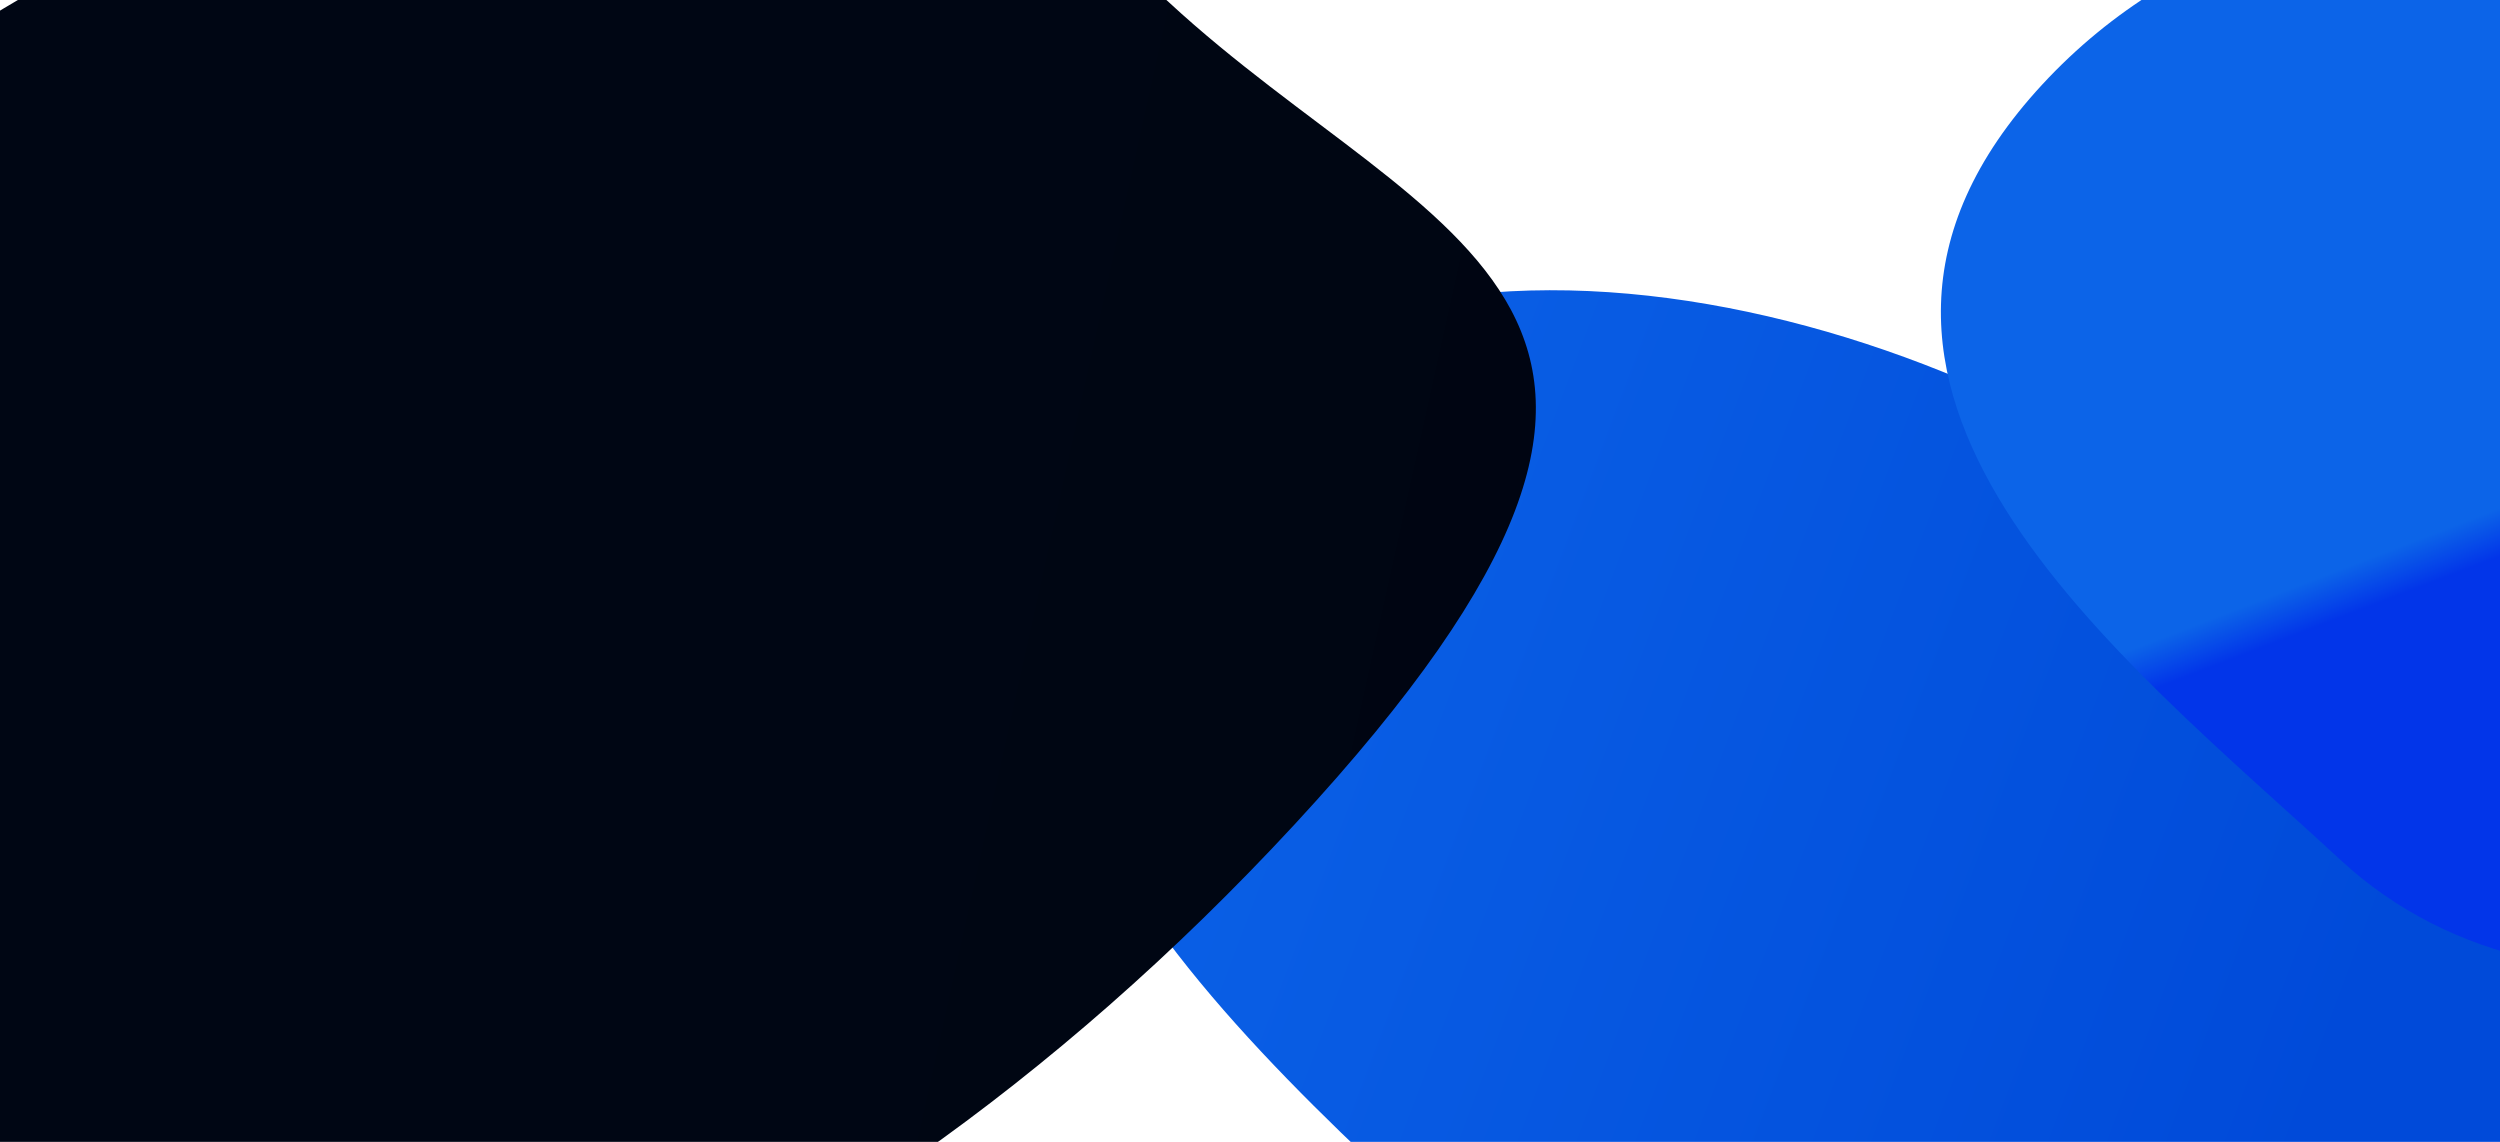<svg width="1920" height="877" viewBox="0 0 1920 877" fill="none" xmlns="http://www.w3.org/2000/svg">
<g filter="url(#filter0_f_1658_64753)">
<path d="M1738.12 436.094C1940.99 623.684 2162.06 713.385 1948.69 944.135C1735.31 1174.89 1397.89 1209.87 1195.02 1022.28C992.148 834.695 664.088 575.666 877.458 344.916C1090.83 114.166 1535.25 248.505 1738.12 436.094Z" fill="url(#paint0_linear_1658_64753)"/>
</g>
<g filter="url(#filter1_f_1658_64753)">
<path d="M2340.77 74.396C2508.45 229.45 2701.09 292.868 2487.72 523.618C2274.35 754.368 1965.45 815.732 1797.76 660.678C1630.08 505.624 1355.09 295.666 1568.46 64.916C1781.83 -165.834 2173.09 -80.657 2340.77 74.396Z" fill="url(#paint1_linear_1658_64753)"/>
</g>
<g filter="url(#filter2_f_1658_64753)">
<path d="M897.656 1.691C1100.57 189.32 1363.4 233.923 994.308 633.079C625.215 1032.23 161.513 1203.71 -41.399 1016.08C-244.311 828.451 -588.563 586.8 -219.47 187.644C149.623 -211.512 694.743 -185.939 897.656 1.691Z" fill="url(#paint2_linear_1658_64753)"/>
</g>
<defs>
<filter id="filter0_f_1658_64753" x="455.26" y="-129.889" width="1933.28" height="1625.62" filterUnits="userSpaceOnUse" color-interpolation-filters="sRGB">
<feFlood flood-opacity="0" result="BackgroundImageFix"/>
<feBlend mode="normal" in="SourceGraphic" in2="BackgroundImageFix" result="shape"/>
<feGaussianBlur stdDeviation="176.393" result="effect1_foregroundBlur_1658_64753"/>
</filter>
<filter id="filter1_f_1658_64753" x="1137.81" y="-429.931" width="1796.94" height="1529.01" filterUnits="userSpaceOnUse" color-interpolation-filters="sRGB">
<feFlood flood-opacity="0" result="BackgroundImageFix"/>
<feBlend mode="normal" in="SourceGraphic" in2="BackgroundImageFix" result="shape"/>
<feGaussianBlur stdDeviation="176.393" result="effect1_foregroundBlur_1658_64753"/>
</filter>
<filter id="filter2_f_1658_64753" x="-735.453" y="-482.361" width="2267.78" height="1927.28" filterUnits="userSpaceOnUse" color-interpolation-filters="sRGB">
<feFlood flood-opacity="0" result="BackgroundImageFix"/>
<feBlend mode="normal" in="SourceGraphic" in2="BackgroundImageFix" result="shape"/>
<feGaussianBlur stdDeviation="176.393" result="effect1_foregroundBlur_1658_64753"/>
</filter>
<linearGradient id="paint0_linear_1658_64753" x1="2235.58" y1="-342.534" x2="1204.65" y2="-730.716" gradientUnits="userSpaceOnUse">
<stop stop-color="#004AD9"/>
<stop offset="1" stop-color="#0C64E8"/>
</linearGradient>
<linearGradient id="paint1_linear_1658_64753" x1="1596.21" y1="685.465" x2="1538.94" y2="536.279" gradientUnits="userSpaceOnUse">
<stop offset="0.781" stop-color="#0235E9"/>
<stop offset="1" stop-color="#0C64E8"/>
</linearGradient>
<linearGradient id="paint2_linear_1658_64753" x1="1845.69" y1="-1264.27" x2="939.32" y2="-1464.96" gradientUnits="userSpaceOnUse">
<stop stop-color="#000511"/>
<stop offset="0.842" stop-color="#000614"/>
</linearGradient>
</defs>
</svg>
